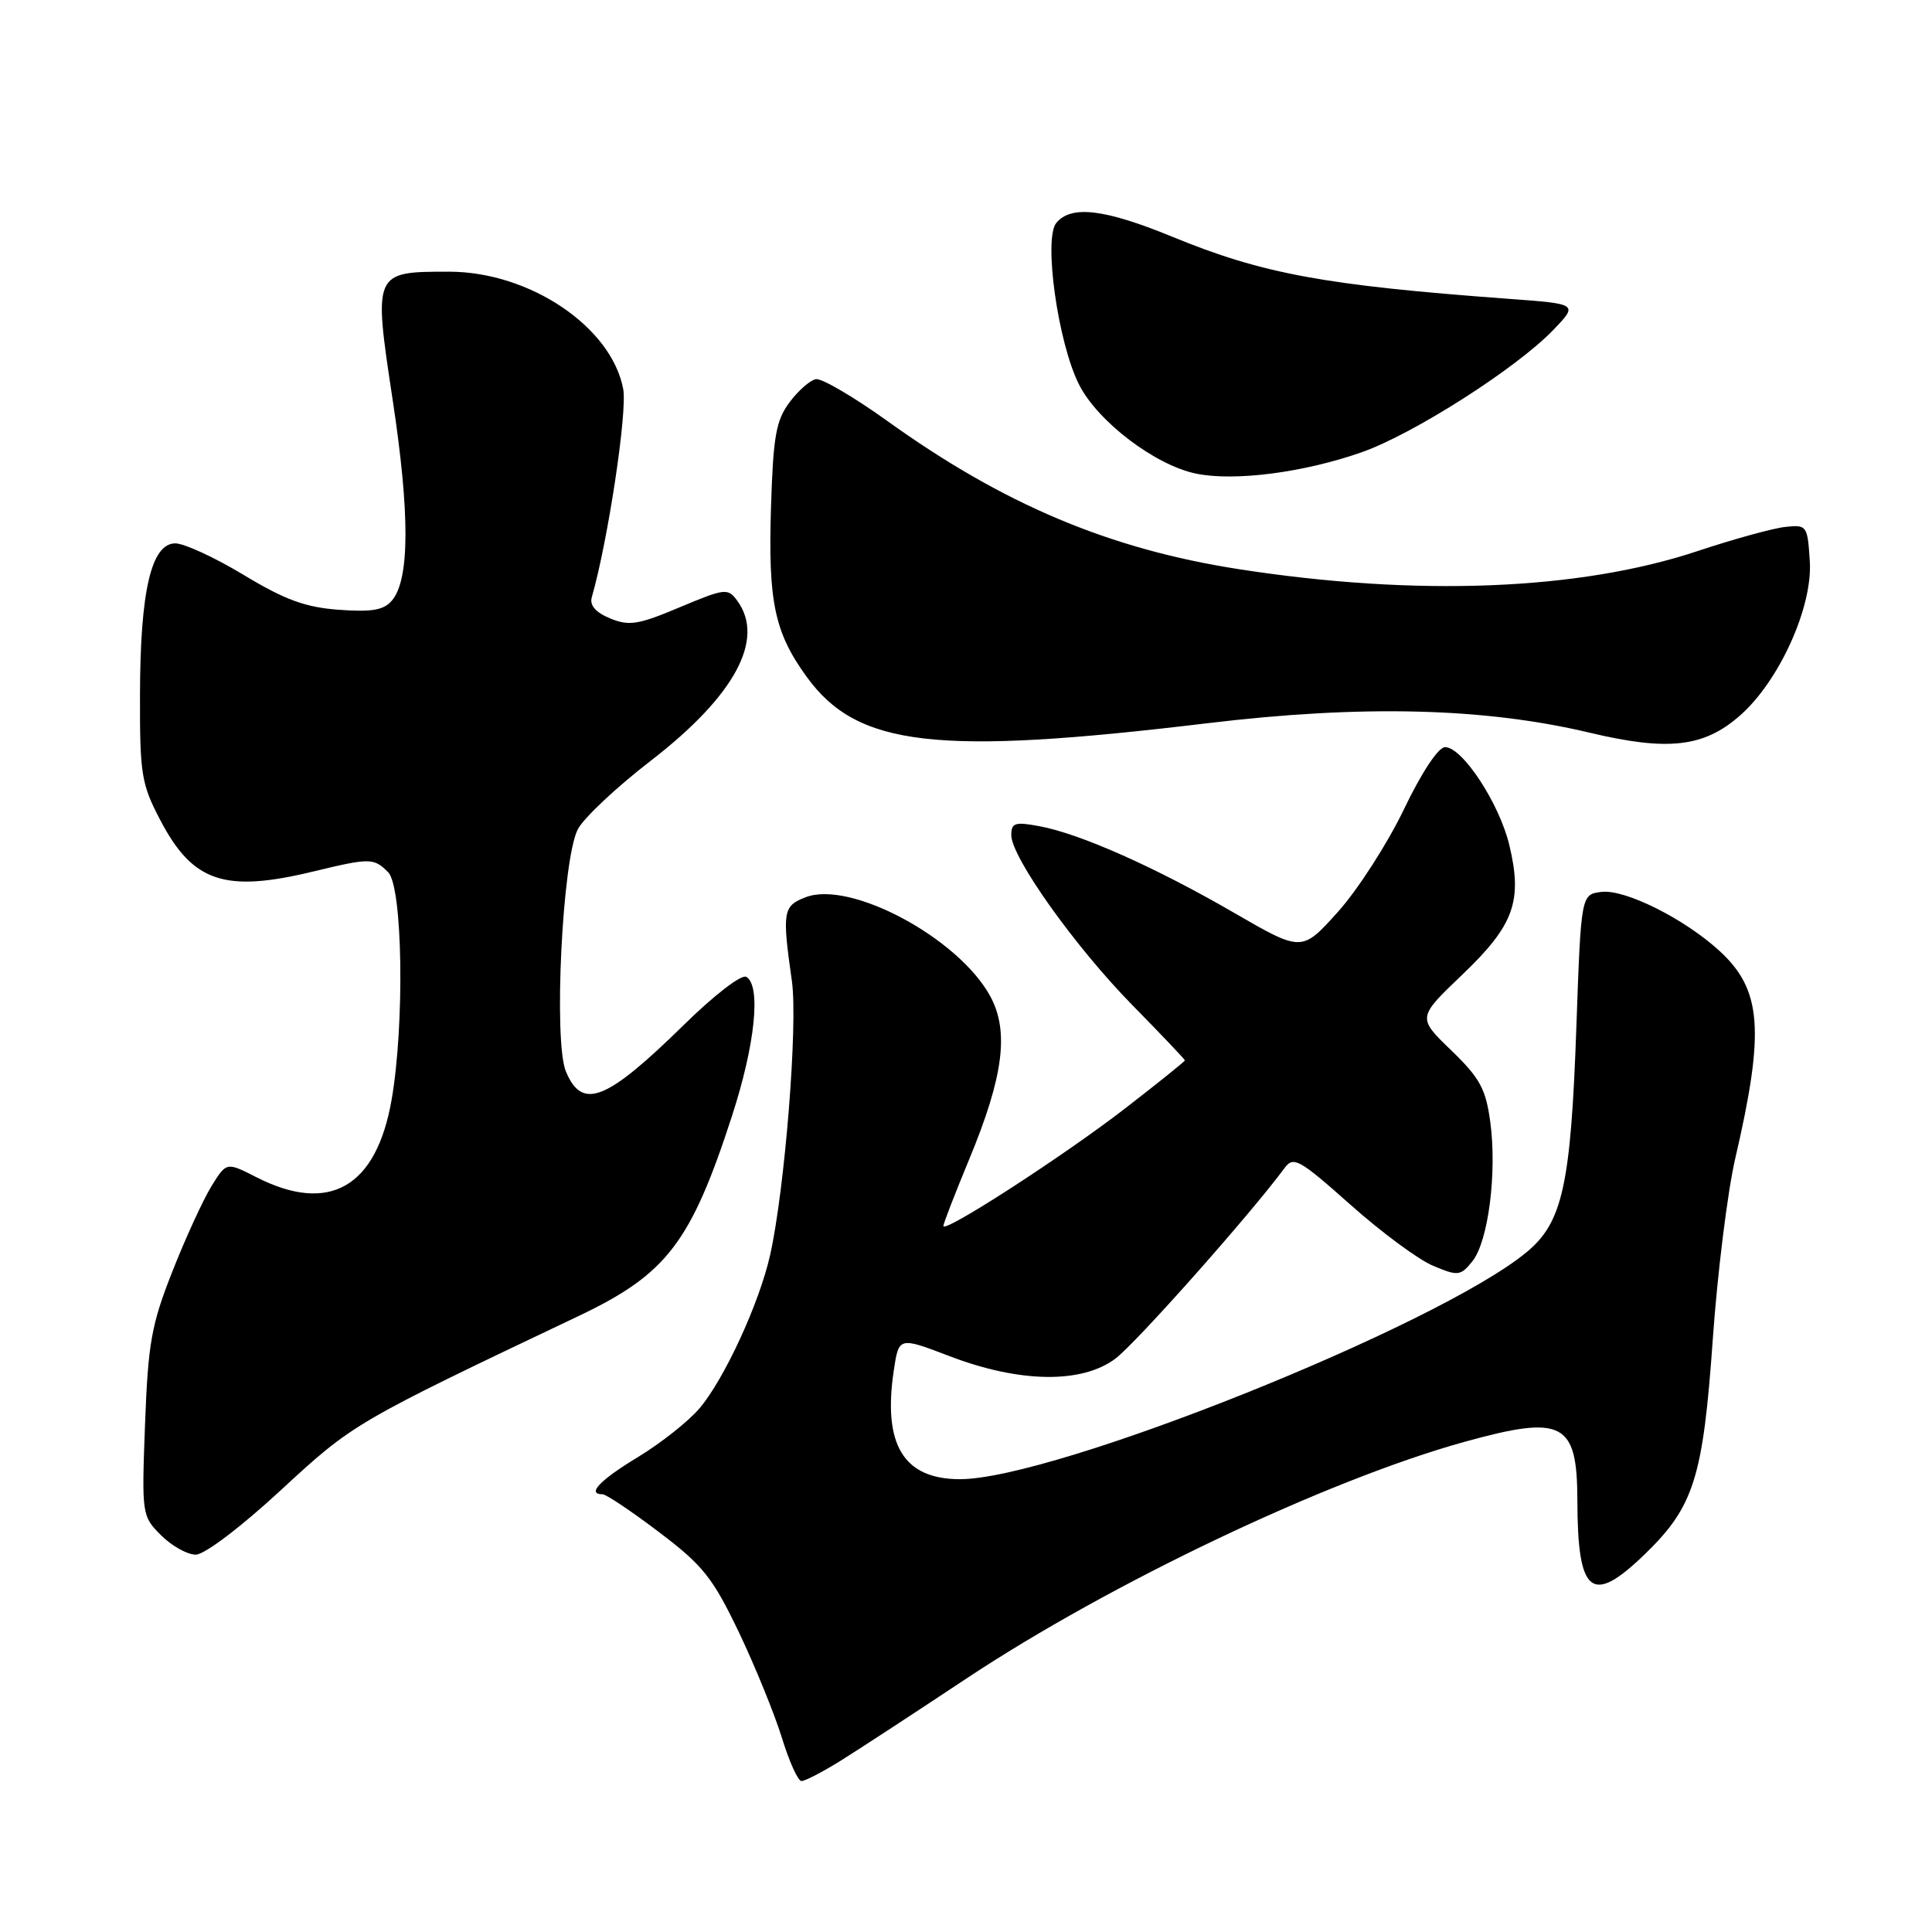 <?xml version="1.0" encoding="UTF-8" standalone="no"?>
<!DOCTYPE svg PUBLIC "-//W3C//DTD SVG 1.1//EN" "http://www.w3.org/Graphics/SVG/1.1/DTD/svg11.dtd" >
<svg xmlns="http://www.w3.org/2000/svg" xmlns:xlink="http://www.w3.org/1999/xlink" version="1.1" viewBox="0 0 256 256">
 <g >
 <path fill="currentColor"
d=" M 111.27 233.38 C 113.60 231.93 121.12 227.02 128.00 222.45 C 147.10 209.77 175.86 196.10 194.02 191.06 C 207.10 187.44 208.99 188.41 209.01 198.82 C 209.04 211.30 210.90 212.77 217.98 205.91 C 224.45 199.63 225.66 195.80 226.95 177.50 C 227.57 168.70 228.91 157.90 229.93 153.50 C 233.87 136.54 233.46 131.13 227.81 125.97 C 223.17 121.73 215.36 117.83 212.24 118.18 C 209.50 118.50 209.50 118.50 208.88 136.00 C 208.14 157.07 207.05 161.99 202.26 165.94 C 190.42 175.70 139.73 196.00 127.20 196.00 C 119.73 196.00 116.96 191.44 118.43 181.60 C 119.10 177.13 119.10 177.13 125.80 179.69 C 135.09 183.25 143.34 183.37 147.79 180.03 C 150.54 177.97 165.73 160.85 170.22 154.76 C 171.39 153.17 172.16 153.60 178.95 159.64 C 183.04 163.28 187.97 166.93 189.91 167.73 C 193.19 169.11 193.53 169.07 195.09 167.14 C 197.20 164.53 198.38 155.40 197.47 148.67 C 196.88 144.28 196.09 142.84 192.29 139.17 C 187.80 134.84 187.80 134.84 193.77 129.14 C 200.61 122.61 201.78 119.40 199.99 111.97 C 198.67 106.45 193.78 99.00 191.48 99.00 C 190.59 99.00 188.38 102.33 186.02 107.25 C 183.84 111.79 179.91 117.90 177.28 120.83 C 172.50 126.15 172.50 126.15 163.50 120.94 C 153.11 114.92 143.13 110.48 137.75 109.48 C 134.50 108.87 134.00 109.03 134.00 110.65 C 134.00 113.58 142.47 125.48 150.08 133.22 C 153.89 137.10 157.00 140.37 157.00 140.51 C 157.00 140.64 153.44 143.50 149.10 146.86 C 141.02 153.11 125.00 163.48 125.00 162.45 C 125.00 162.14 126.55 158.13 128.45 153.55 C 132.97 142.63 133.74 136.64 131.21 132.00 C 127.01 124.29 112.67 116.60 106.75 118.89 C 103.74 120.05 103.62 120.78 104.93 130.00 C 105.74 135.72 104.00 157.57 102.04 166.32 C 100.62 172.66 95.98 182.73 92.69 186.61 C 91.24 188.32 87.57 191.23 84.53 193.07 C 79.46 196.14 77.70 198.00 79.85 198.00 C 80.32 198.00 83.69 200.26 87.33 203.02 C 93.15 207.42 94.44 209.05 97.90 216.27 C 100.06 220.80 102.62 227.09 103.60 230.25 C 104.57 233.41 105.74 236.00 106.20 236.00 C 106.66 236.00 108.94 234.82 111.27 233.38 Z  M 37.23 197.44 C 46.79 188.60 47.00 188.48 76.71 174.36 C 88.35 168.82 91.55 164.64 97.01 147.82 C 100.07 138.37 100.86 130.65 98.90 129.44 C 98.28 129.05 94.67 131.82 90.65 135.77 C 80.31 145.91 77.14 147.16 74.98 141.96 C 73.33 137.97 74.51 113.84 76.56 109.89 C 77.33 108.40 81.68 104.31 86.22 100.81 C 97.36 92.21 101.42 84.70 97.69 79.60 C 96.45 77.90 96.07 77.95 90.06 80.47 C 84.58 82.78 83.36 82.98 80.84 81.94 C 78.91 81.14 78.10 80.20 78.42 79.12 C 80.55 71.72 83.14 54.57 82.58 51.55 C 81.03 43.31 70.18 36.00 59.49 36.00 C 49.47 36.00 49.46 36.01 52.03 52.99 C 54.32 68.06 54.29 76.74 51.96 79.54 C 50.89 80.84 49.33 81.12 44.92 80.80 C 40.49 80.48 37.77 79.49 32.32 76.20 C 28.50 73.89 24.41 72.00 23.23 72.00 C 20.05 72.00 18.58 78.30 18.55 92.00 C 18.52 102.63 18.73 103.90 21.27 108.73 C 25.56 116.90 29.79 118.31 41.50 115.48 C 49.05 113.66 49.52 113.66 51.43 115.57 C 53.36 117.50 53.63 135.71 51.89 145.73 C 49.86 157.34 43.63 160.91 33.96 155.98 C 30.00 153.96 30.00 153.96 27.99 157.23 C 26.89 159.03 24.56 164.10 22.83 168.50 C 20.06 175.52 19.62 177.99 19.22 188.68 C 18.77 200.70 18.80 200.89 21.34 203.43 C 22.75 204.84 24.82 206.00 25.94 206.00 C 27.10 206.00 31.94 202.33 37.23 197.44 Z  M 160.00 95.83 C 180.48 93.37 196.68 93.77 210.61 97.08 C 221.03 99.56 225.77 99.02 230.56 94.81 C 235.75 90.26 240.19 80.45 239.81 74.40 C 239.51 69.63 239.42 69.51 236.56 69.82 C 234.95 69.99 229.72 71.43 224.94 73.02 C 209.24 78.24 187.71 79.08 164.10 75.41 C 146.96 72.74 132.95 66.83 117.53 55.75 C 113.11 52.58 108.87 50.10 108.11 50.24 C 107.34 50.38 105.76 51.77 104.61 53.32 C 102.82 55.71 102.45 57.84 102.16 67.28 C 101.77 79.73 102.63 83.81 106.88 89.67 C 113.60 98.95 123.98 100.16 160.00 95.83 Z  M 180.50 59.90 C 187.37 57.46 200.93 48.80 205.82 43.72 C 209.13 40.27 209.13 40.27 199.82 39.59 C 175.50 37.80 167.29 36.29 155.31 31.36 C 146.36 27.69 141.94 27.16 139.97 29.53 C 138.24 31.62 140.19 45.50 143.00 51.00 C 145.50 55.89 153.08 61.65 158.50 62.76 C 163.61 63.81 172.83 62.61 180.50 59.90 Z "/>
</g>
</svg>